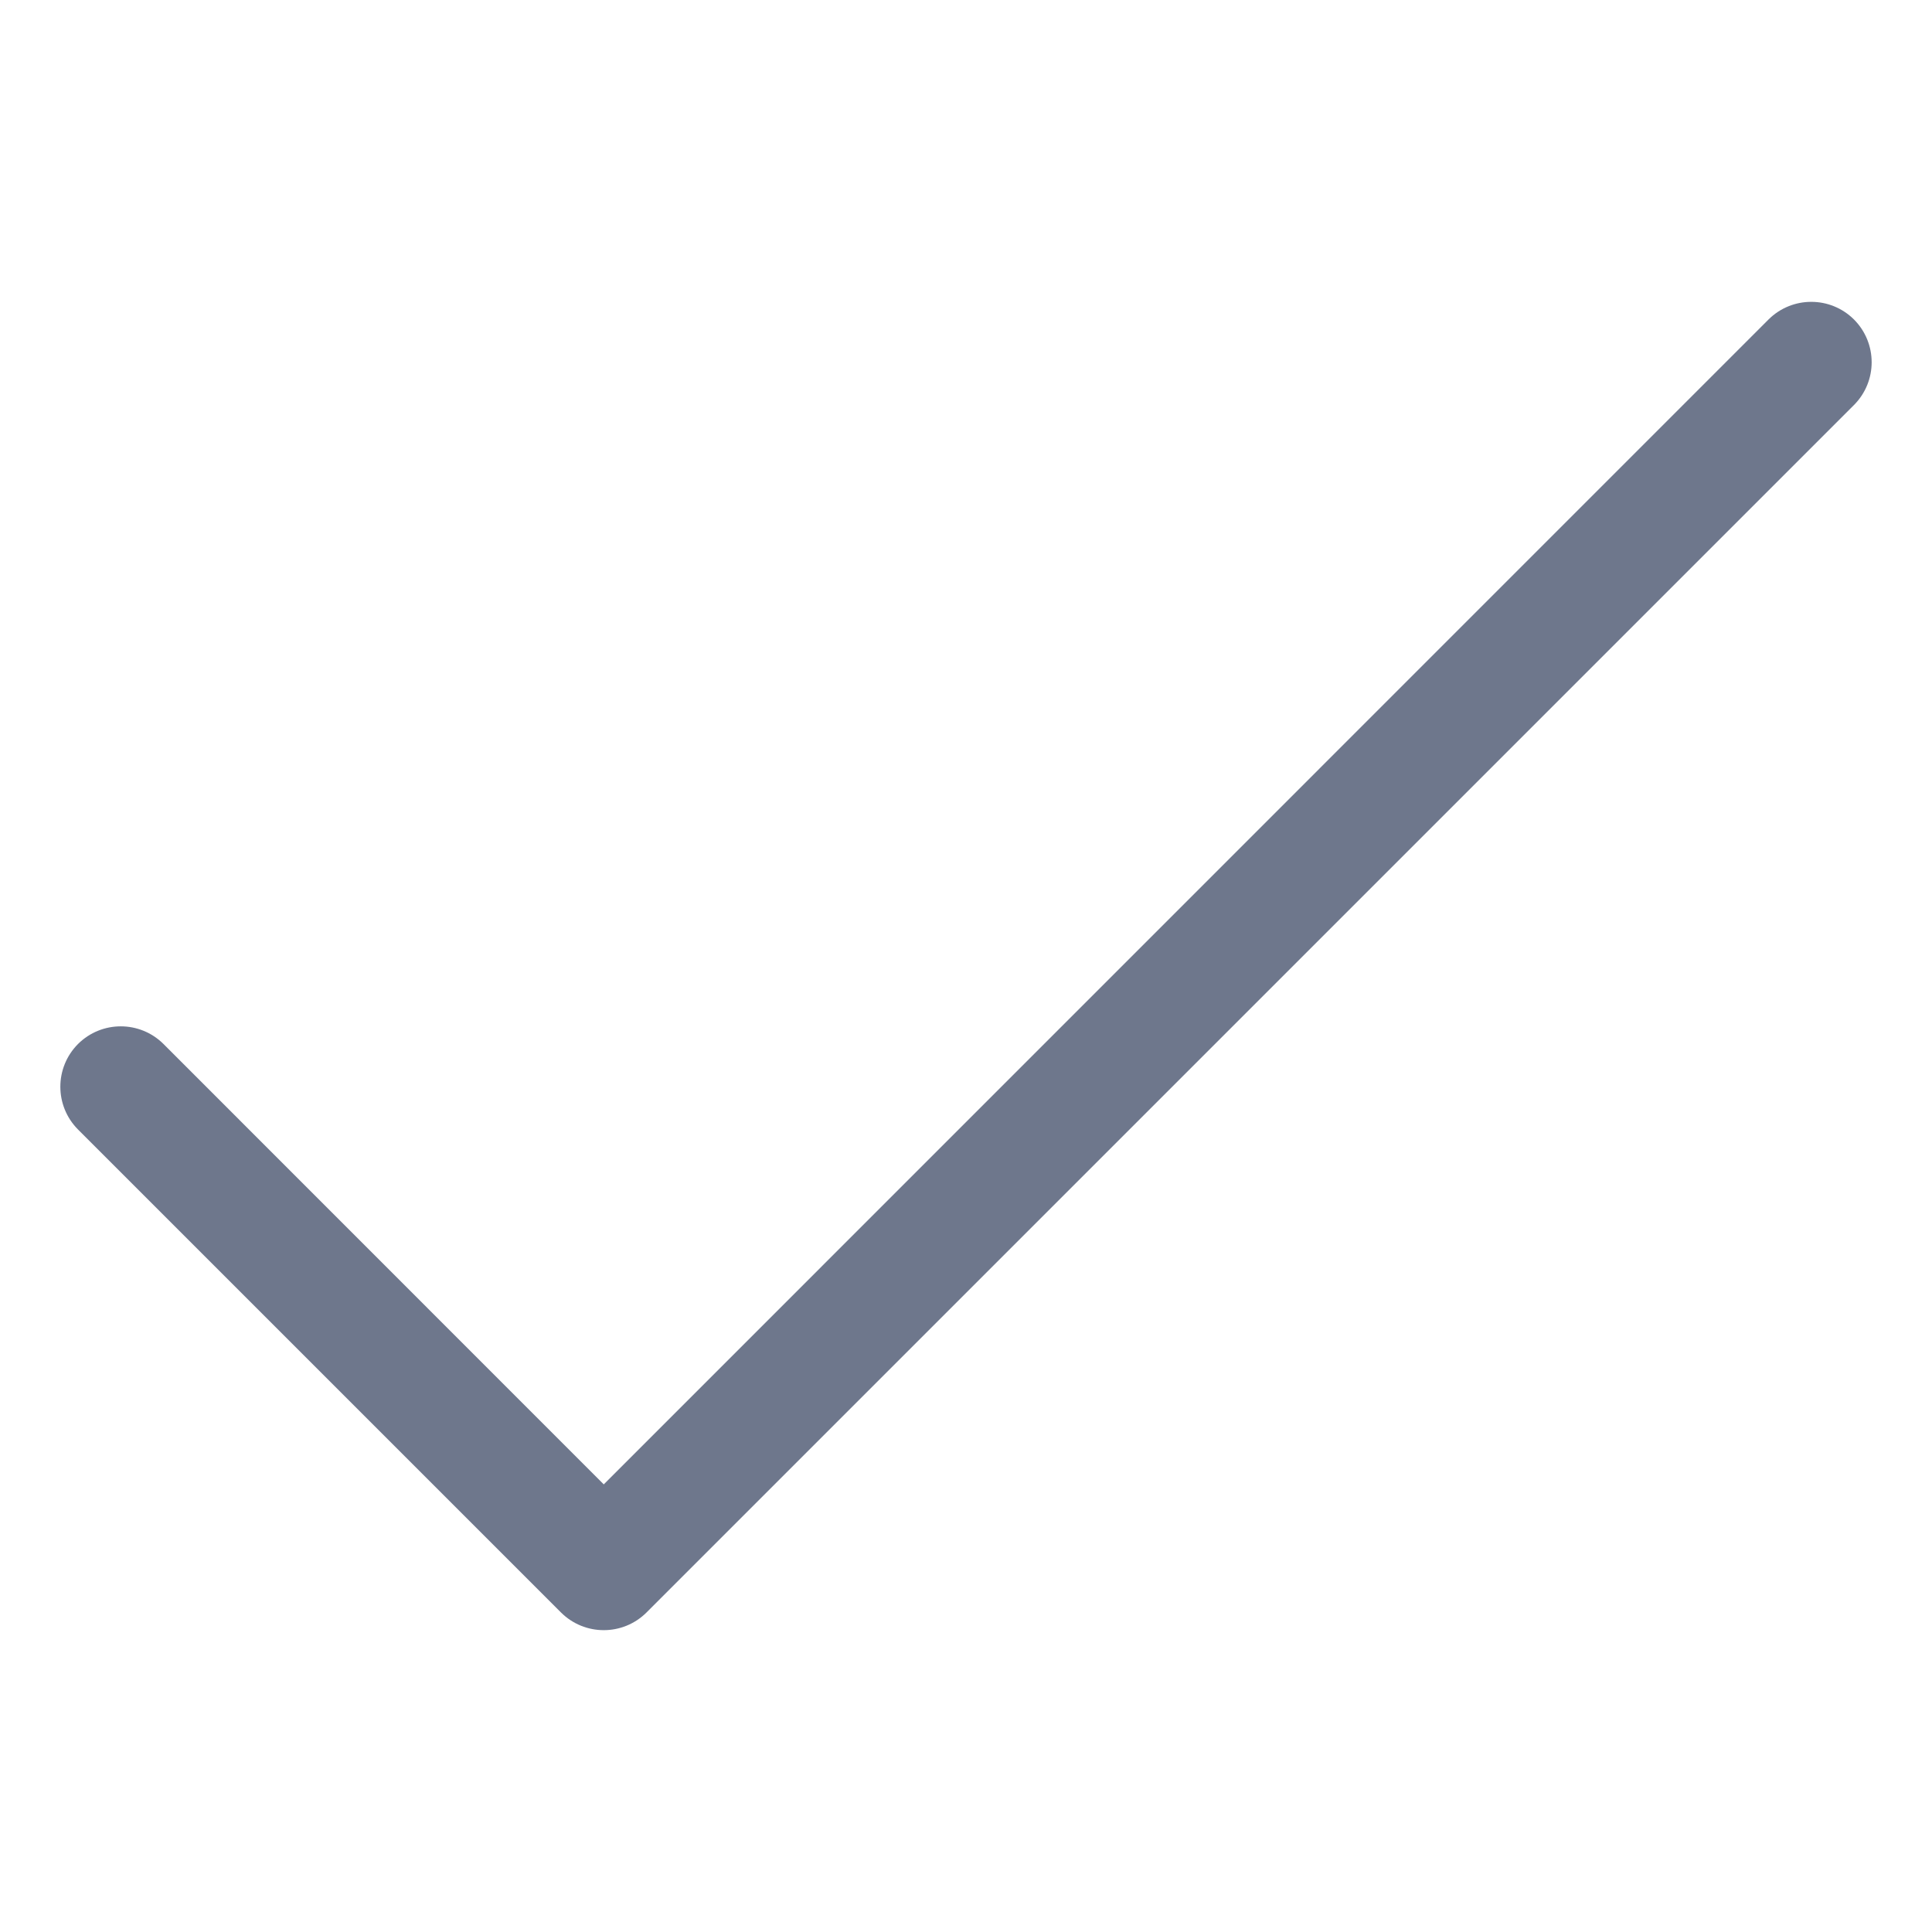 <svg width="16" height="16" viewBox="0 0 16 16" fill="none" xmlns="http://www.w3.org/2000/svg">
<path fill-rule="evenodd" clip-rule="evenodd" d="M15.354 2.646C15.549 2.842 15.549 3.158 15.354 3.354L5.354 13.354C5.158 13.549 4.842 13.549 4.646 13.354L0.646 9.354C0.451 9.158 0.451 8.842 0.646 8.646C0.842 8.451 1.158 8.451 1.354 8.646L5 12.293L14.646 2.646C14.842 2.451 15.158 2.451 15.354 2.646Z" fill="#6E778C"/>
</svg>
